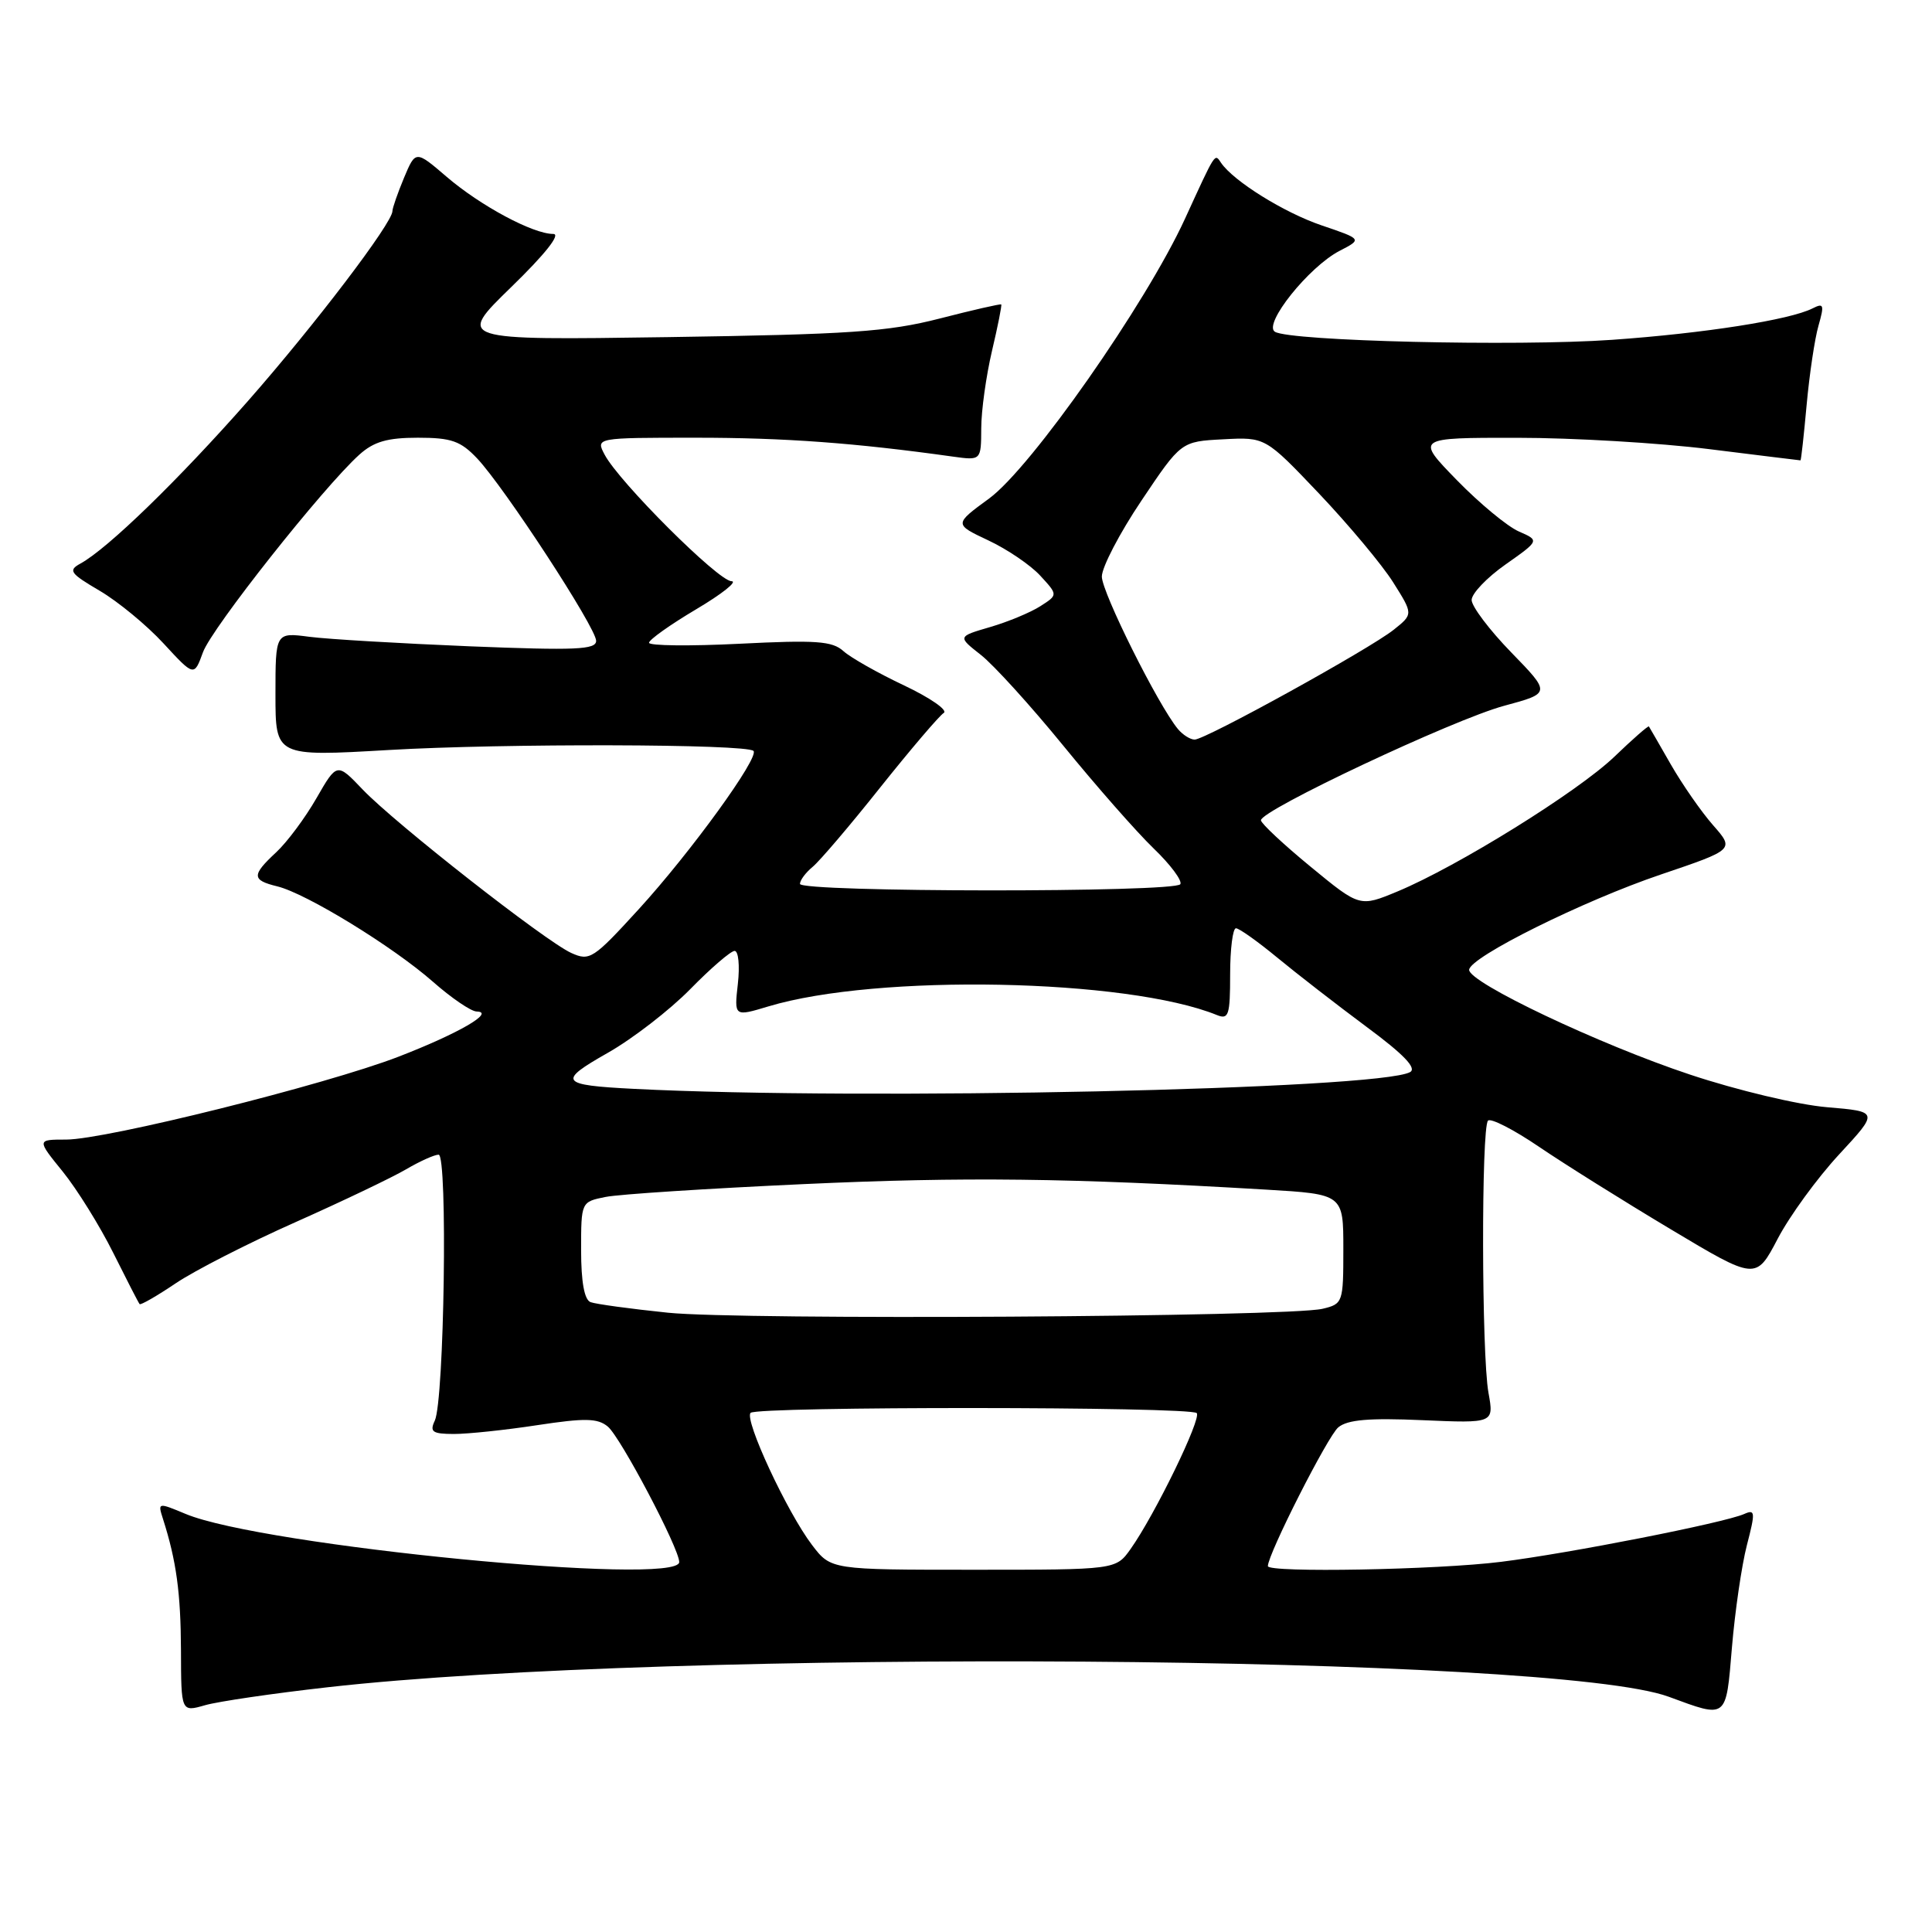 <?xml version="1.0" encoding="UTF-8" standalone="no"?>
<!DOCTYPE svg PUBLIC "-//W3C//DTD SVG 1.1//EN" "http://www.w3.org/Graphics/SVG/1.1/DTD/svg11.dtd" >
<svg xmlns="http://www.w3.org/2000/svg" xmlns:xlink="http://www.w3.org/1999/xlink" version="1.1" viewBox="0 0 256 256">
 <g >
 <path fill="currentColor"
d=" M 43.42 223.57 C 88.99 218.42 206.01 219.25 221.12 224.83 C 228.91 227.70 228.69 227.87 229.49 218.30 C 229.89 213.53 230.78 207.43 231.47 204.75 C 232.61 200.36 232.58 199.96 231.12 200.61 C 228.52 201.77 207.98 205.82 198.90 206.95 C 190.51 208.01 168.00 208.42 168.00 207.52 C 168.00 205.93 175.95 190.26 177.33 189.13 C 178.56 188.11 181.43 187.87 188.48 188.18 C 197.96 188.59 197.96 188.59 197.23 184.55 C 196.31 179.46 196.27 149.40 197.17 148.49 C 197.54 148.12 200.58 149.68 203.92 151.95 C 207.26 154.22 215.10 159.13 221.34 162.86 C 232.67 169.64 232.67 169.64 235.55 164.15 C 237.13 161.13 240.79 156.10 243.69 152.97 C 248.95 147.29 248.95 147.29 242.08 146.71 C 238.26 146.39 230.18 144.47 223.91 142.38 C 211.90 138.39 194.58 130.17 194.67 128.50 C 194.76 126.82 209.77 119.36 220.09 115.87 C 229.83 112.57 229.83 112.57 226.98 109.33 C 225.41 107.54 222.90 103.92 221.39 101.29 C 219.88 98.66 218.58 96.39 218.49 96.26 C 218.41 96.12 216.34 97.93 213.90 100.28 C 209.04 104.93 193.13 114.81 185.18 118.12 C 180.17 120.20 180.17 120.20 173.67 114.85 C 170.09 111.91 167.13 109.14 167.08 108.70 C 166.95 107.41 192.57 95.34 199.31 93.52 C 205.50 91.85 205.50 91.85 200.25 86.45 C 197.36 83.48 195.00 80.35 195.00 79.50 C 195.00 78.65 197.02 76.53 199.50 74.79 C 204.00 71.62 204.00 71.62 201.25 70.42 C 199.74 69.76 196.04 66.70 193.03 63.61 C 187.57 58.00 187.57 58.00 201.03 58.01 C 208.44 58.01 219.88 58.69 226.46 59.51 C 233.04 60.33 238.49 61.00 238.57 61.00 C 238.66 61.00 239.02 57.69 239.39 53.64 C 239.76 49.60 240.46 44.87 240.96 43.15 C 241.75 40.38 241.66 40.11 240.18 40.86 C 237.17 42.39 225.80 44.17 213.59 45.03 C 200.90 45.92 170.94 45.20 168.93 43.96 C 167.33 42.97 173.43 35.35 177.50 33.24 C 180.50 31.69 180.50 31.69 175.11 29.86 C 170.14 28.17 163.46 24.01 161.80 21.58 C 160.94 20.31 161.14 20.00 157.01 29.00 C 151.83 40.28 136.66 61.95 131.07 66.05 C 126.41 69.46 126.41 69.46 130.95 71.60 C 133.45 72.77 136.56 74.88 137.84 76.28 C 140.19 78.83 140.19 78.83 137.84 80.33 C 136.56 81.15 133.56 82.40 131.19 83.09 C 126.88 84.35 126.88 84.35 129.96 86.77 C 131.66 88.10 136.59 93.53 140.92 98.84 C 145.25 104.15 150.62 110.26 152.85 112.41 C 155.09 114.56 156.68 116.70 156.40 117.16 C 155.71 118.28 106.00 118.24 106.00 117.12 C 106.00 116.64 106.75 115.63 107.67 114.87 C 108.59 114.12 112.64 109.37 116.66 104.31 C 120.69 99.26 124.47 94.83 125.05 94.47 C 125.63 94.11 123.27 92.47 119.81 90.83 C 116.34 89.19 112.71 87.14 111.75 86.27 C 110.28 84.94 108.12 84.79 98.00 85.30 C 91.40 85.63 86.00 85.57 86.00 85.17 C 86.00 84.77 88.81 82.77 92.25 80.73 C 95.69 78.69 97.79 77.02 96.92 77.01 C 95.19 77.00 82.04 63.88 80.12 60.25 C 78.93 58.00 78.93 58.00 92.24 58.00 C 103.96 58.00 113.25 58.68 126.25 60.50 C 130.00 61.02 130.00 61.02 130.02 56.76 C 130.02 54.42 130.67 49.80 131.44 46.51 C 132.22 43.21 132.77 40.44 132.67 40.34 C 132.57 40.24 128.89 41.08 124.50 42.21 C 117.62 43.97 112.57 44.31 88.50 44.67 C 60.50 45.08 60.50 45.08 67.74 38.04 C 72.25 33.66 74.35 31.00 73.31 31.00 C 70.63 31.00 63.70 27.29 59.21 23.45 C 55.07 19.90 55.07 19.90 53.53 23.57 C 52.69 25.59 52.00 27.57 52.00 27.97 C 52.00 29.54 41.70 43.08 32.86 53.13 C 23.62 63.62 14.26 72.71 10.65 74.68 C 9.00 75.58 9.29 75.98 13.21 78.28 C 15.63 79.70 19.44 82.84 21.67 85.26 C 25.72 89.65 25.72 89.65 26.89 86.44 C 28.04 83.24 42.84 64.55 47.61 60.25 C 49.53 58.52 51.32 58.00 55.37 58.00 C 59.81 58.00 61.03 58.43 63.23 60.75 C 66.82 64.55 78.99 83.18 78.99 84.91 C 79.00 86.09 76.30 86.20 62.25 85.64 C 53.04 85.26 43.48 84.70 41.00 84.38 C 36.50 83.79 36.50 83.79 36.50 92.02 C 36.50 100.25 36.50 100.25 51.50 99.38 C 66.70 98.49 98.91 98.57 99.84 99.50 C 100.66 100.33 91.52 112.94 84.64 120.47 C 78.60 127.08 78.14 127.38 75.69 126.27 C 72.23 124.69 52.39 109.14 48.07 104.63 C 44.65 101.04 44.65 101.04 41.93 105.77 C 40.44 108.37 38.04 111.59 36.61 112.92 C 33.32 115.98 33.34 116.62 36.75 117.45 C 40.59 118.39 52.06 125.42 57.37 130.09 C 59.81 132.24 62.41 134.01 63.15 134.03 C 65.69 134.09 60.74 136.95 52.80 140.02 C 43.15 143.74 14.03 151.00 8.76 151.00 C 4.87 151.00 4.87 151.00 8.32 155.25 C 10.21 157.59 13.22 162.43 15.00 166.00 C 16.78 169.57 18.35 172.63 18.50 172.80 C 18.64 172.96 20.80 171.72 23.29 170.04 C 25.78 168.36 32.92 164.71 39.16 161.94 C 45.40 159.16 51.99 156.01 53.81 154.94 C 55.63 153.87 57.57 153.00 58.12 153.00 C 59.34 153.00 58.87 185.60 57.61 188.25 C 56.91 189.73 57.30 190.00 60.14 190.01 C 61.99 190.01 66.96 189.49 71.20 188.84 C 77.52 187.88 79.19 187.91 80.54 189.03 C 82.23 190.44 90.00 205.17 90.00 206.98 C 90.00 210.22 34.72 204.84 24.59 200.60 C 20.92 199.07 20.89 199.07 21.60 201.28 C 23.37 206.81 23.95 211.08 23.98 218.68 C 24.00 226.86 24.00 226.86 27.17 225.95 C 28.91 225.45 36.22 224.38 43.42 223.57 Z  M 107.60 204.72 C 104.30 200.39 98.58 188.09 99.46 187.21 C 100.33 186.34 157.70 186.37 158.57 187.24 C 159.25 187.92 153.03 200.71 149.81 205.25 C 147.86 208.00 147.86 208.00 128.98 208.00 C 110.10 208.00 110.10 208.00 107.60 204.72 Z  M 88.50 173.94 C 83.55 173.43 78.94 172.80 78.25 172.54 C 77.43 172.23 77.00 169.86 77.00 165.66 C 77.00 159.25 77.00 159.25 80.25 158.60 C 82.04 158.24 93.85 157.48 106.50 156.90 C 127.82 155.92 141.64 156.09 167.75 157.63 C 178.00 158.24 178.00 158.24 178.00 165.50 C 178.00 172.60 177.94 172.78 175.25 173.42 C 170.71 174.51 98.20 174.94 88.50 173.94 Z  M 84.00 144.28 C 74.17 143.78 73.83 143.31 80.53 139.51 C 83.81 137.65 88.73 133.85 91.46 131.07 C 94.19 128.28 96.84 126.00 97.34 126.00 C 97.85 126.00 98.04 127.96 97.77 130.36 C 97.28 134.72 97.28 134.72 101.83 133.35 C 116.22 129.02 149.33 129.66 161.25 134.50 C 162.80 135.13 163.00 134.53 163.00 129.11 C 163.00 125.75 163.35 123.00 163.77 123.00 C 164.19 123.00 166.64 124.74 169.21 126.86 C 171.79 128.99 177.10 133.11 181.03 136.03 C 186.01 139.71 187.77 141.55 186.84 142.06 C 182.70 144.36 114.38 145.83 84.00 144.28 Z  M 156.08 96.60 C 153.46 93.44 146.00 78.49 146.00 76.40 C 146.00 75.16 148.36 70.63 151.25 66.33 C 156.50 58.50 156.50 58.50 162.08 58.21 C 167.66 57.91 167.66 57.91 174.80 65.42 C 178.72 69.56 183.14 74.84 184.60 77.16 C 187.26 81.38 187.26 81.38 184.68 83.44 C 181.46 86.01 159.73 98.00 158.30 98.00 C 157.72 98.00 156.72 97.37 156.08 96.60 Z "/>
</g>
</svg>